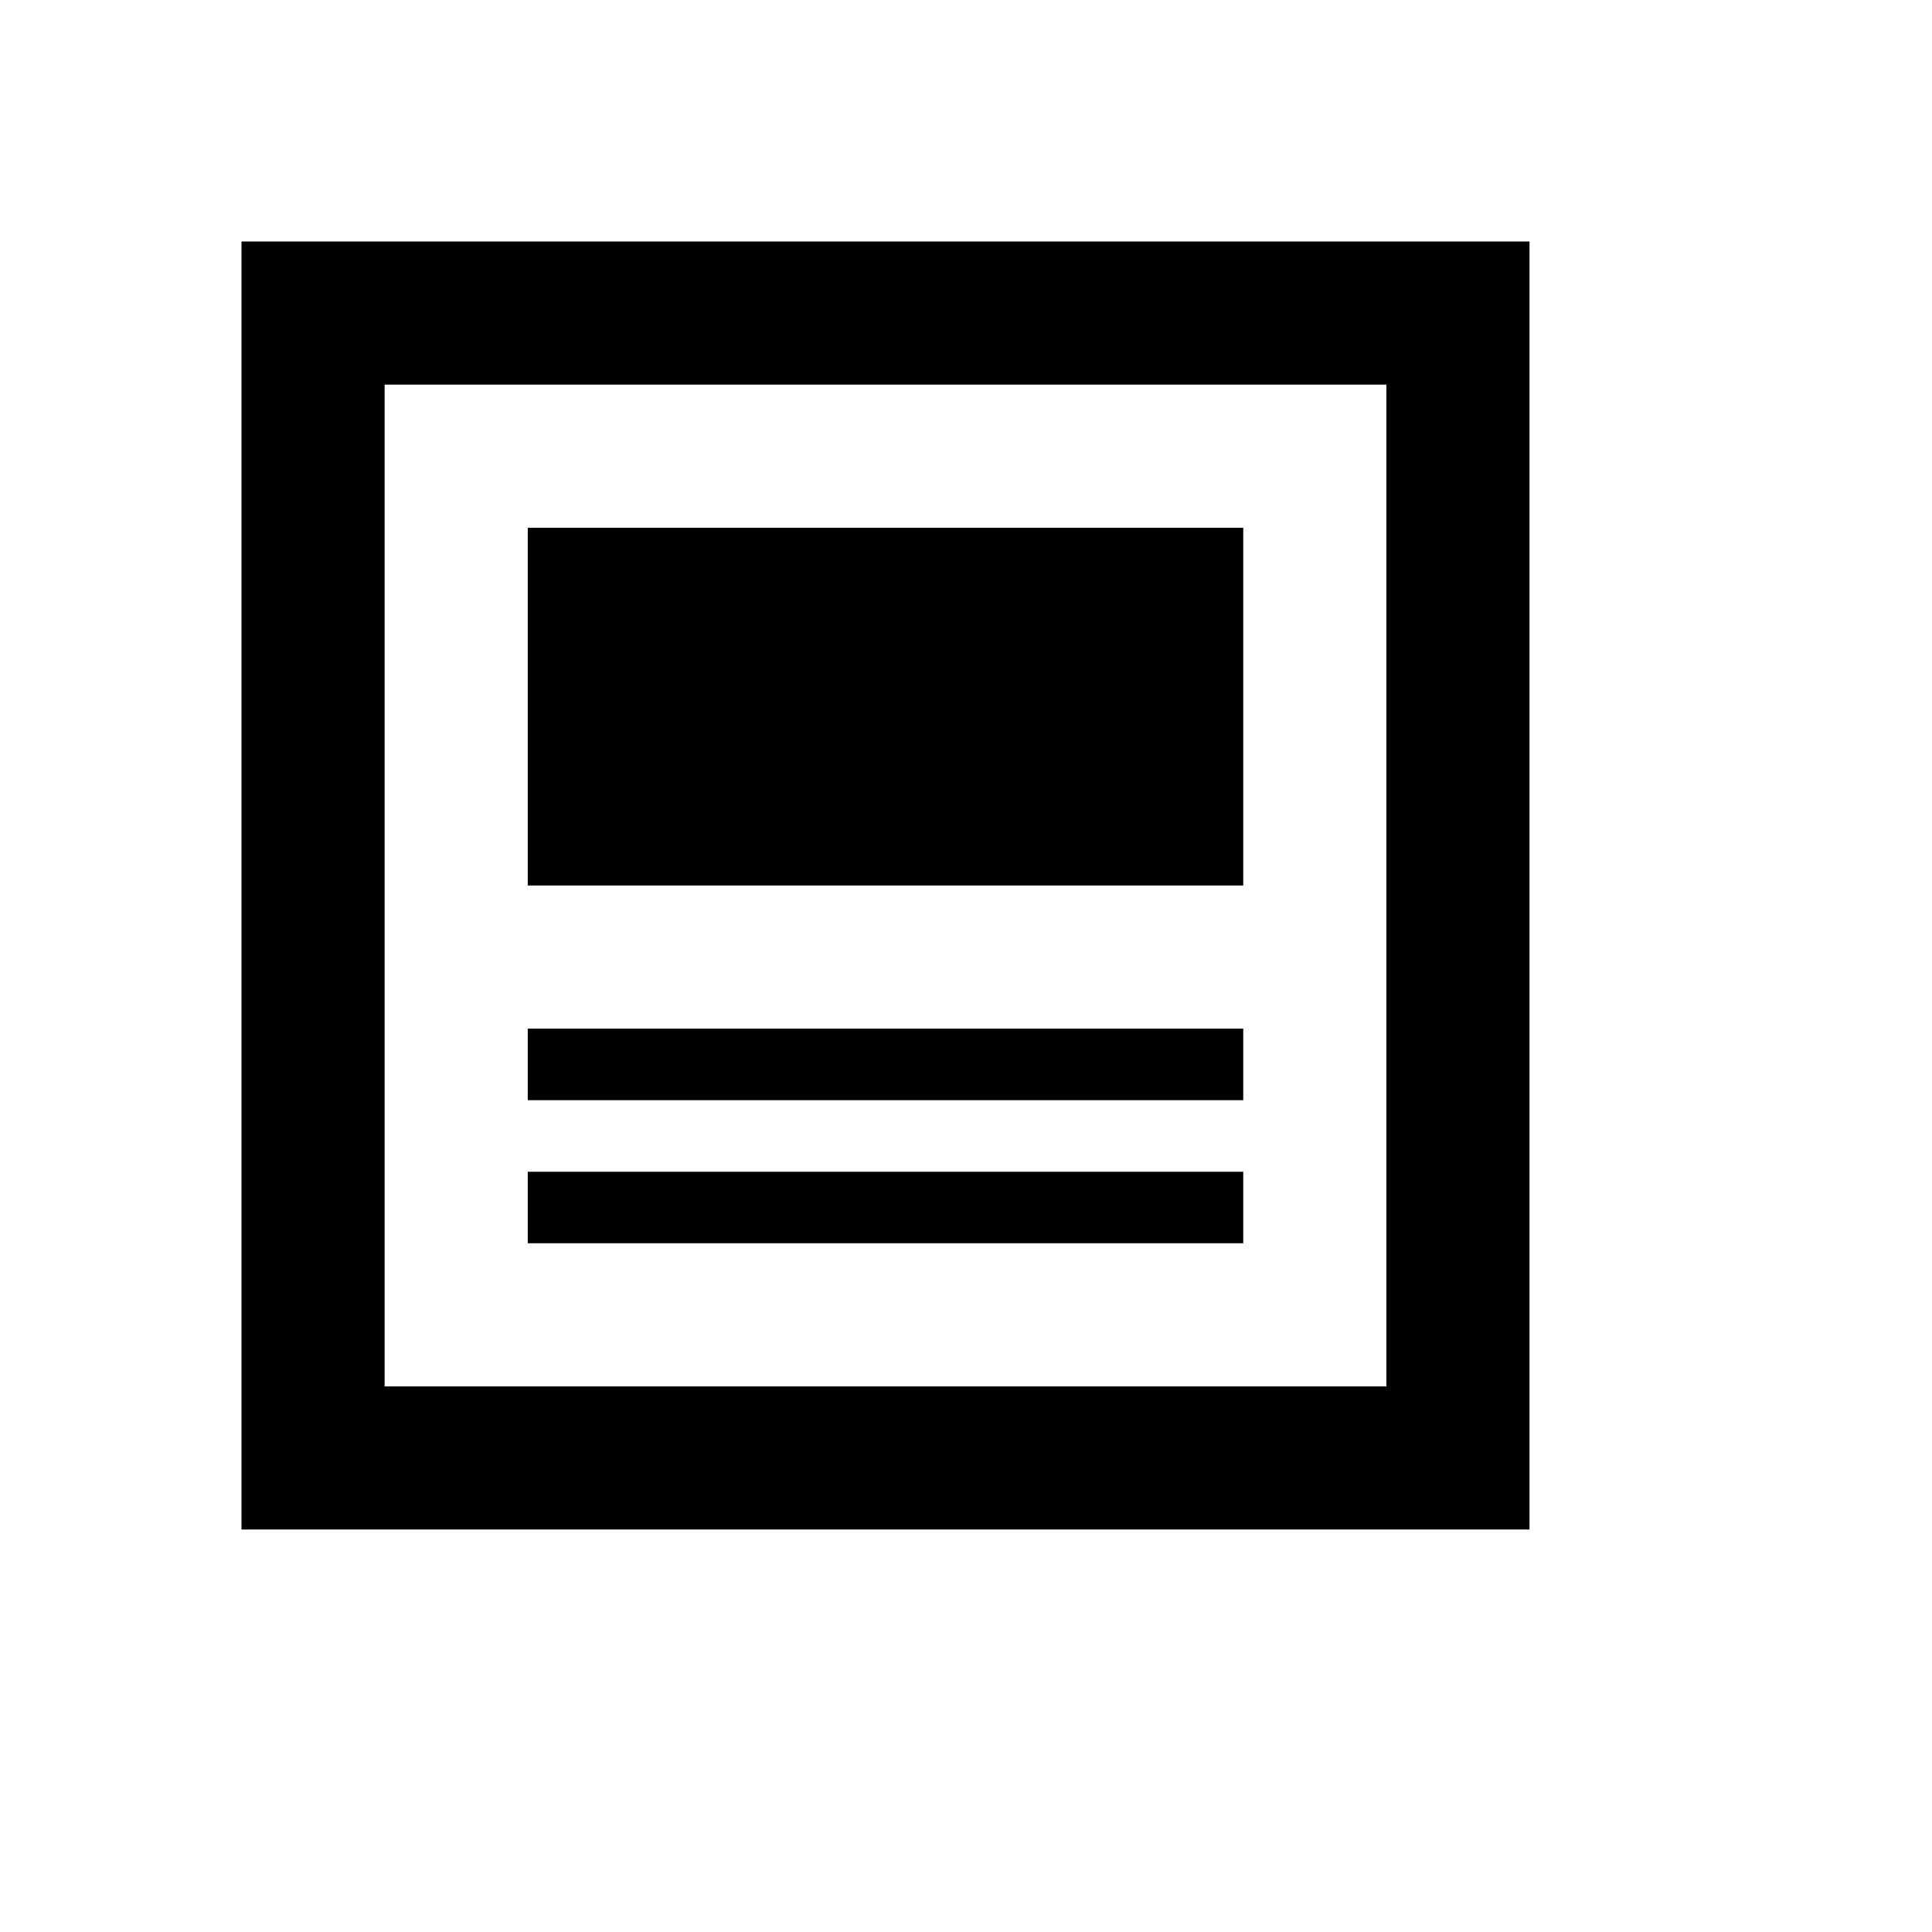 <svg width="24" height="24" viewBox="0 0 24 24" xmlns="http://www.w3.org/2000/svg">
<g id="Icons=News">
<g id="mdi:blog-outline">
<path id="Vector" d="M17.222 4.778V17.222H4.778V4.778H17.222ZM19 3H3V19H19V3ZM15.444 15.444H6.556V14.556H15.444V15.444ZM15.444 13.667H6.556V12.778H15.444V13.667ZM15.444 11H6.556V6.556H15.444V11Z" />
</g>
</g>
</svg>
